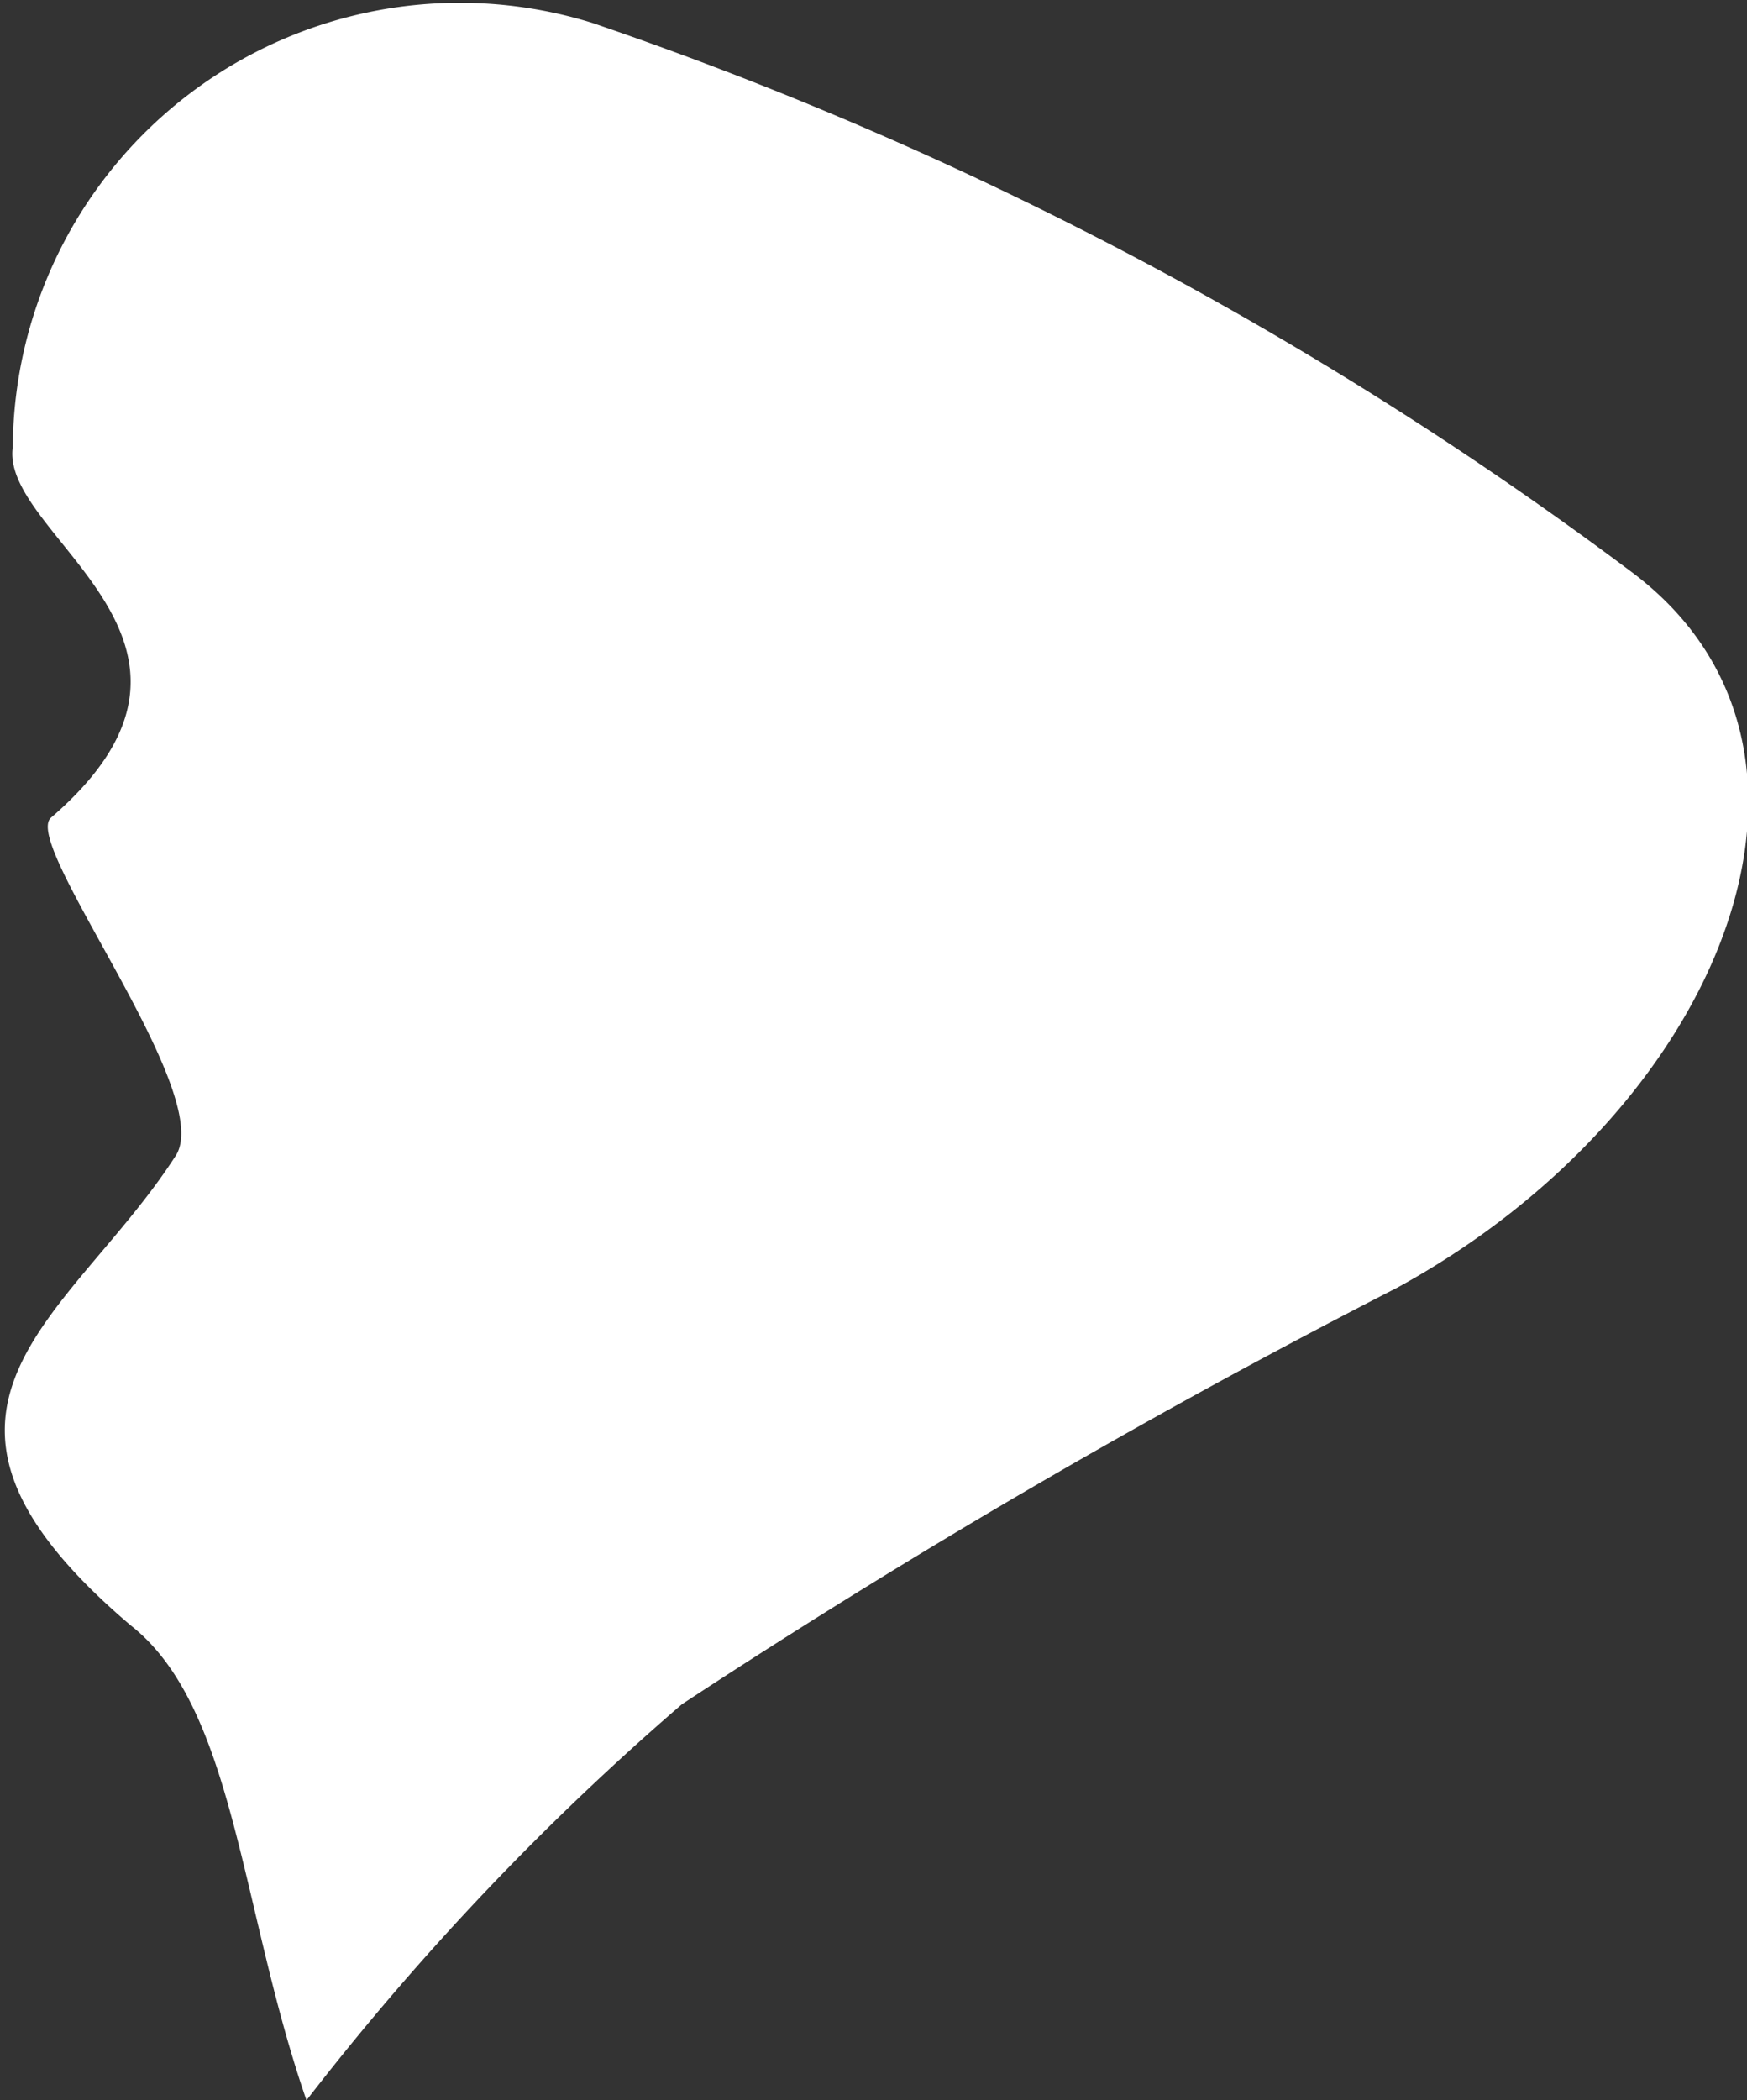 <svg xmlns="http://www.w3.org/2000/svg" viewBox="0 0 6.84 8.22"><rect x="0" y="0" width="6.84" height="8.22" fill="#333333" stroke="none"/><defs><style>.cls-1{fill:#fff;}</style></defs><g id="Layer_2" data-name="Layer 2"><g id="Layer_1-2" data-name="Layer 1"><path class="cls-1" d="M1.2,8.22C.94,7.47.92,6.68.51,6.36c-1-.85-.23-1.2.18-1.84C.84,4.27.08,3.3.2,3.2,1,2.51,0,2.1.05,1.75A1.75,1.75,0,0,1,2.32.09,14.71,14.71,0,0,1,6.39,2.24c.92.69.36,2.1-.92,2.8a30,30,0,0,0-2.8,1.63A10.61,10.61,0,0,0,1.2,8.22Z"/></g></g></svg>